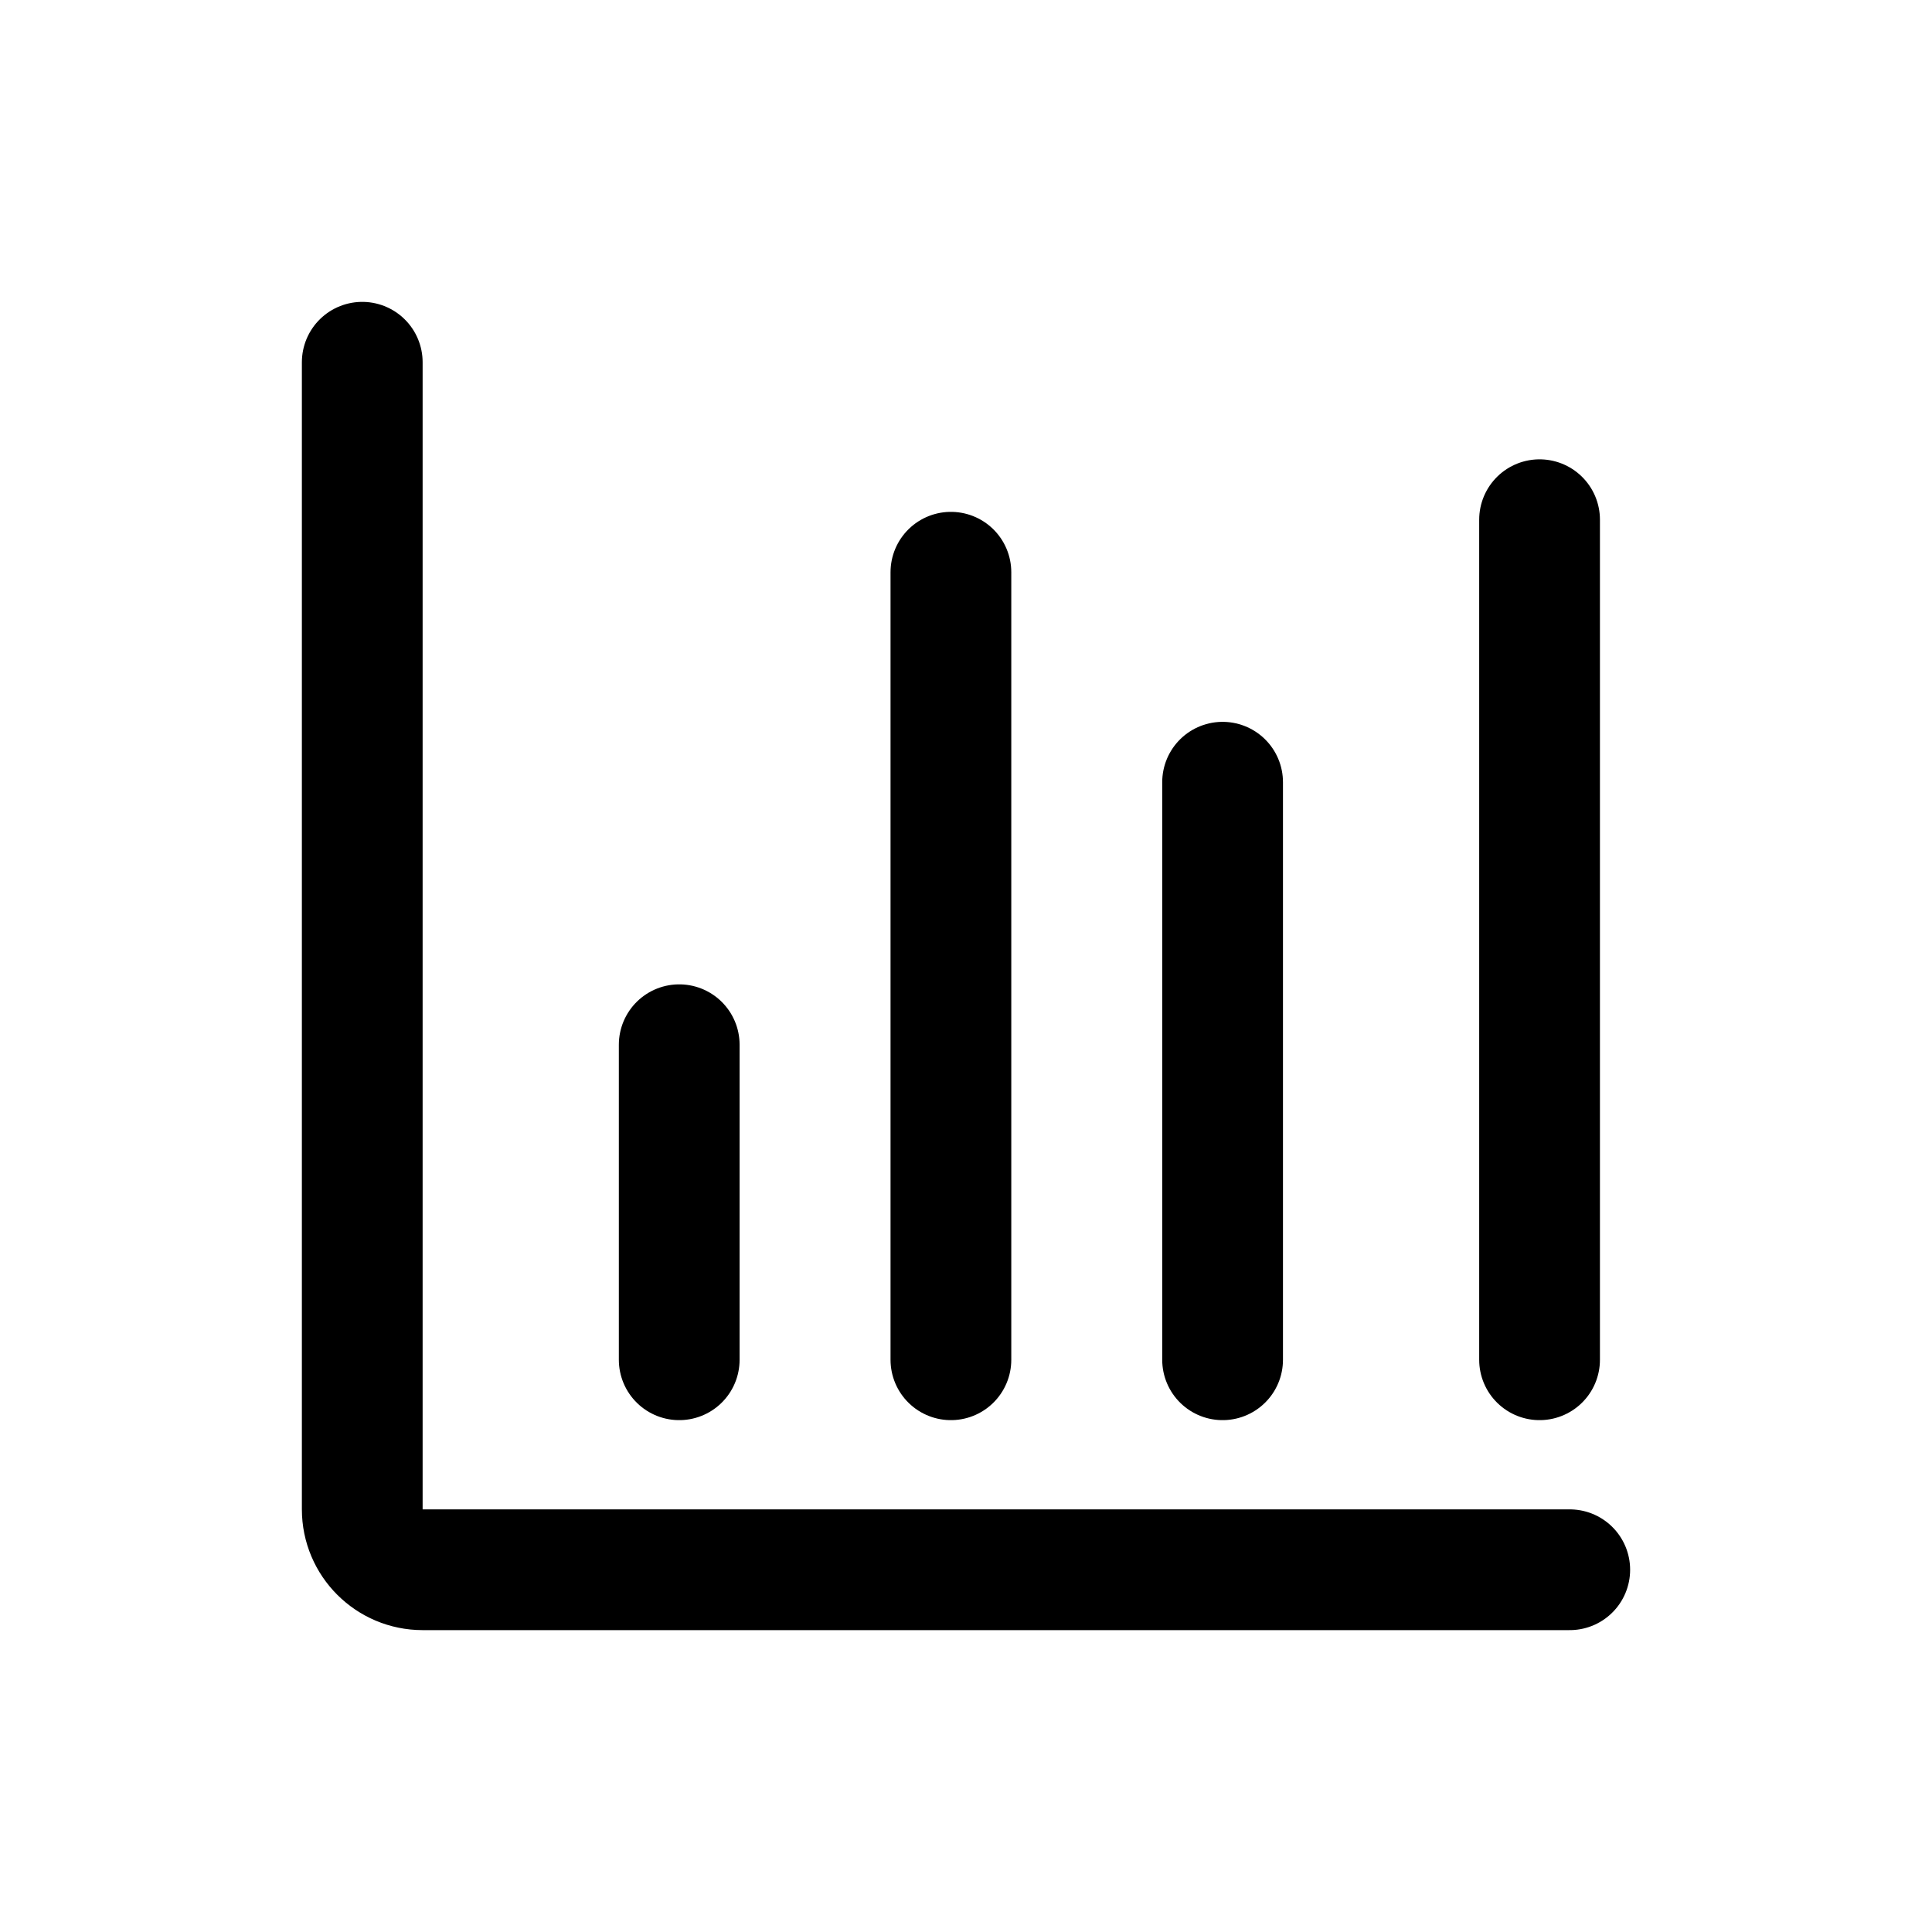 <svg width="16" height="16" viewBox="0 0 16 16" fill="none" xmlns="http://www.w3.org/2000/svg">
<path d="M3 3V12.5C3 12.776 3.224 13 3.5 13H13M5.625 11.261V8.652M7.875 11.261V4.739M10.125 11.261V6.478M12.75 11.261V4.304" stroke="currentColor" stroke-linecap="round"/>
</svg>
